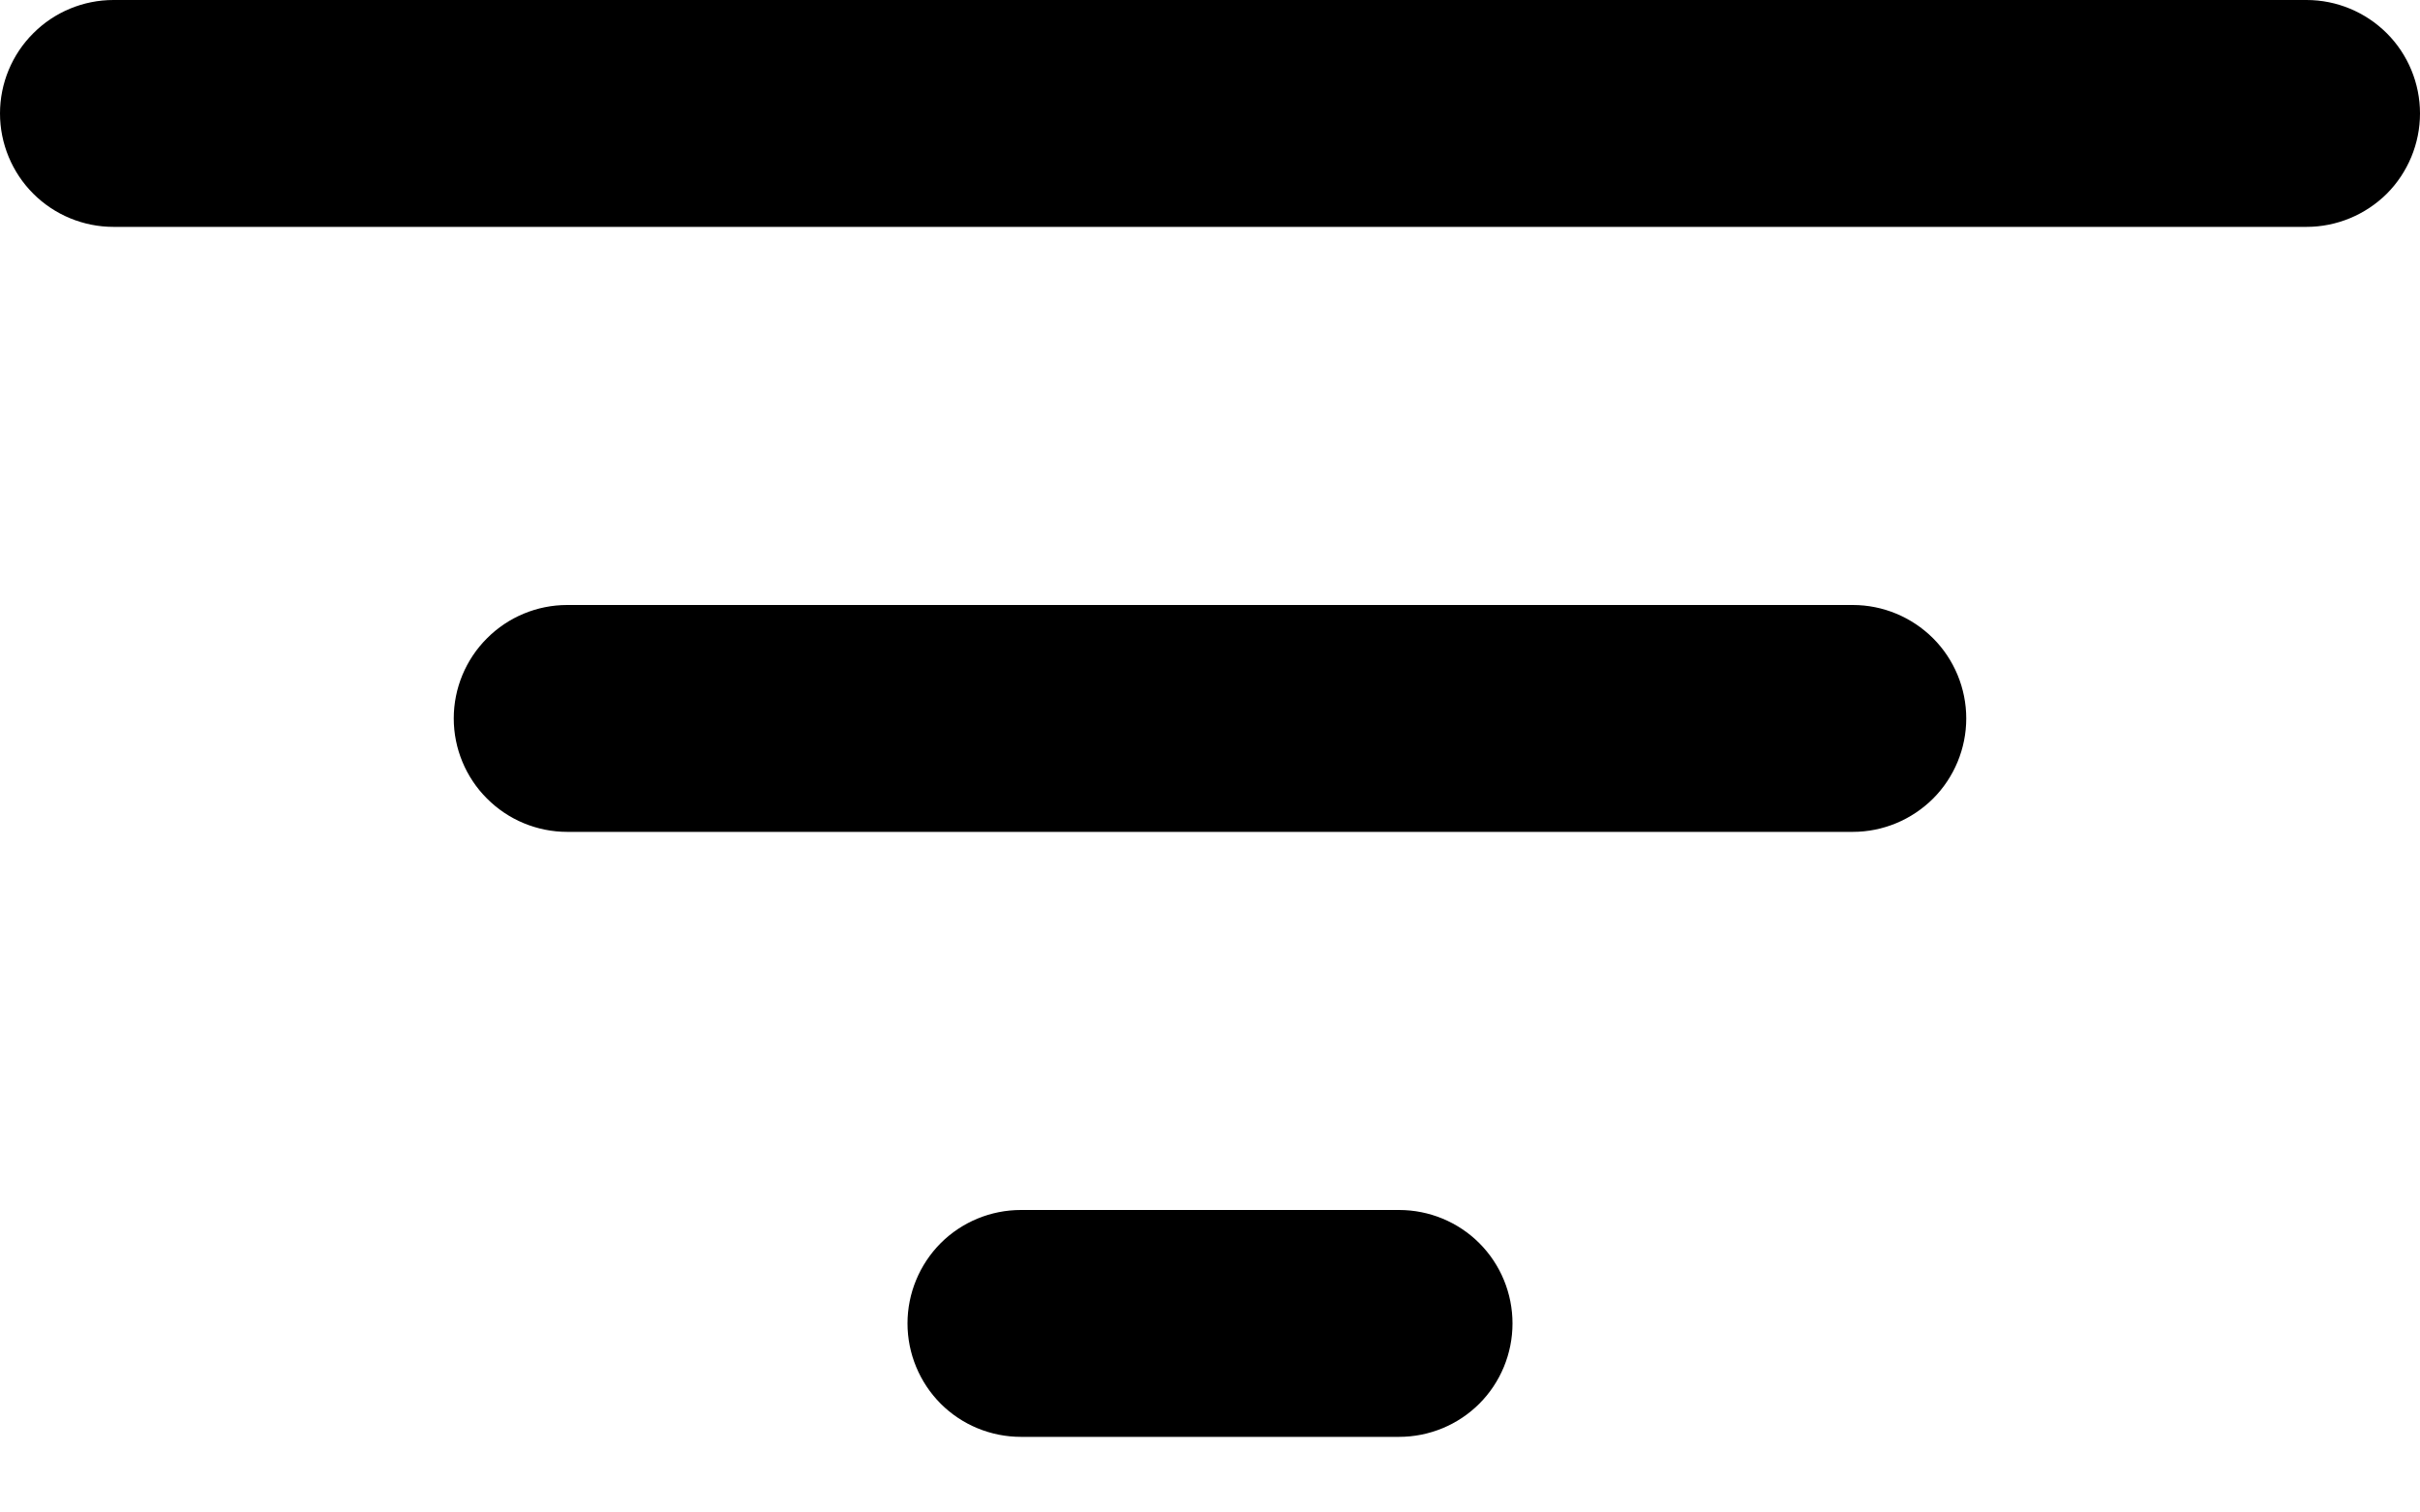 <svg width="24" height="15" viewBox="0 0 24 15" fill="none" xmlns="http://www.w3.org/2000/svg">
<path d="M1.125 0H22.875C23.173 0 23.459 0.119 23.671 0.33C23.881 0.54 24 0.827 24 1.125C24 1.423 23.881 1.71 23.671 1.921C23.459 2.131 23.173 2.25 22.875 2.25H1.125C0.827 2.25 0.54 2.131 0.33 1.921C0.119 1.71 0 1.423 0 1.125C0 0.827 0.119 0.54 0.33 0.33C0.54 0.119 0.827 0 1.125 0ZM4.5 7.125C4.5 6.827 4.619 6.54 4.83 6.33C5.04 6.119 5.327 6 5.625 6H18.375C18.673 6 18.959 6.119 19.171 6.33C19.381 6.54 19.5 6.827 19.5 7.125C19.5 7.423 19.381 7.71 19.171 7.92C18.959 8.131 18.673 8.25 18.375 8.25H5.625C5.327 8.25 5.04 8.131 4.83 7.92C4.619 7.71 4.5 7.423 4.5 7.125ZM9 13.125C9 12.827 9.119 12.54 9.329 12.329C9.54 12.118 9.827 12 10.125 12H13.875C14.173 12 14.46 12.118 14.671 12.329C14.882 12.54 15 12.827 15 13.125C15 13.423 14.882 13.71 14.671 13.921C14.46 14.132 14.173 14.25 13.875 14.25H10.125C9.827 14.25 9.54 14.132 9.329 13.921C9.119 13.71 9 13.423 9 13.125Z" fill="black"/>
</svg>
